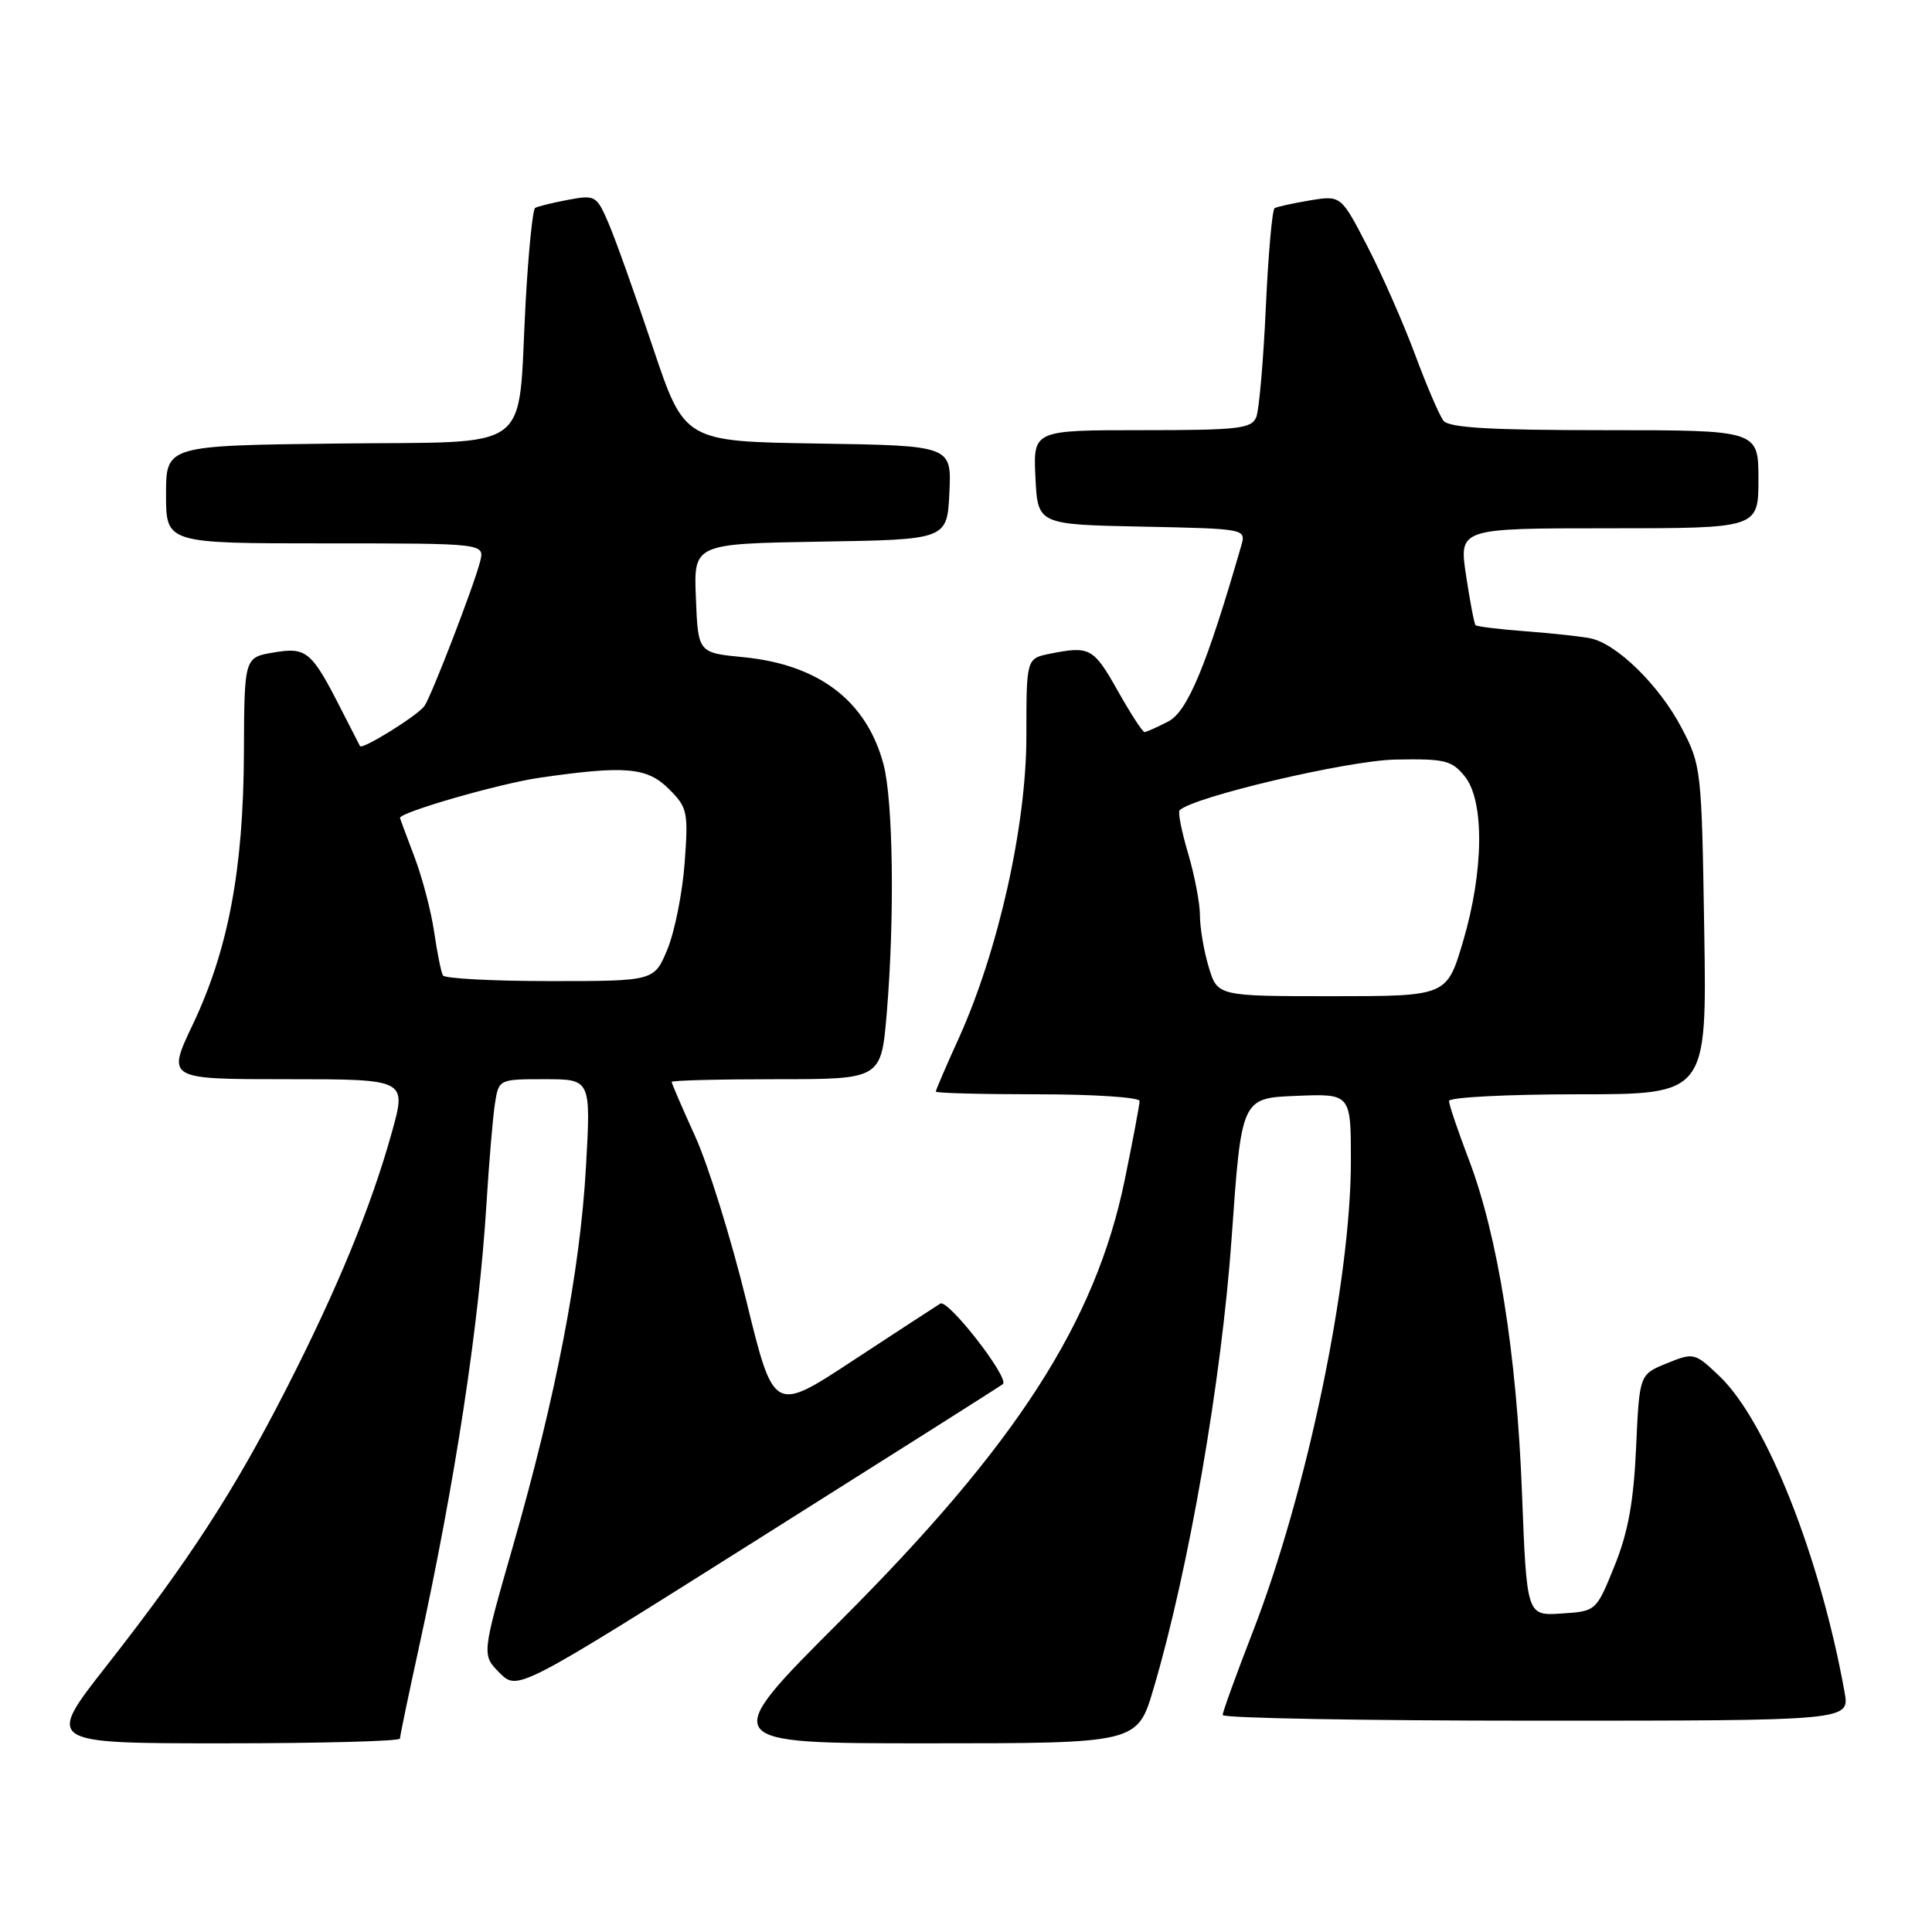<?xml version="1.0" encoding="UTF-8" standalone="no"?>
<!DOCTYPE svg PUBLIC "-//W3C//DTD SVG 1.1//EN" "http://www.w3.org/Graphics/SVG/1.1/DTD/svg11.dtd" >
<svg xmlns="http://www.w3.org/2000/svg" xmlns:xlink="http://www.w3.org/1999/xlink" version="1.1" viewBox="0 0 256 256">
 <g >
 <path fill="currentColor"
d=" M 53.00 230.37 C 53.00 230.02 54.10 224.74 55.44 218.62 C 60.31 196.36 63.46 175.74 64.46 159.50 C 64.80 154.00 65.30 148.04 65.58 146.25 C 66.09 143.00 66.09 143.00 72.20 143.00 C 78.30 143.00 78.30 143.00 77.64 154.70 C 76.85 168.50 73.67 185.01 67.96 204.90 C 63.83 219.29 63.83 219.29 66.21 221.67 C 68.59 224.04 68.59 224.04 100.54 203.89 C 118.12 192.81 132.68 183.59 132.89 183.40 C 133.79 182.61 125.63 172.11 124.60 172.73 C 124.00 173.10 118.78 176.50 113.01 180.29 C 102.52 187.19 102.52 187.19 98.89 172.35 C 96.89 164.18 93.85 154.40 92.13 150.61 C 90.41 146.82 89.00 143.56 89.00 143.36 C 89.00 143.16 95.25 143.00 102.88 143.00 C 116.76 143.00 116.76 143.00 117.50 134.25 C 118.56 121.57 118.35 106.03 117.06 101.24 C 114.81 92.86 108.51 88.06 98.50 87.08 C 92.50 86.50 92.50 86.50 92.21 79.27 C 91.91 72.05 91.91 72.05 108.71 71.77 C 125.50 71.50 125.50 71.50 125.80 65.27 C 126.09 59.05 126.09 59.05 108.39 58.77 C 90.69 58.50 90.69 58.50 86.50 46.00 C 84.19 39.12 81.57 31.76 80.66 29.64 C 79.06 25.90 78.89 25.80 75.26 26.48 C 73.20 26.87 71.24 27.35 70.91 27.55 C 70.58 27.76 70.01 33.46 69.64 40.21 C 68.55 60.38 71.14 58.46 44.68 58.77 C 22.00 59.04 22.00 59.04 22.00 65.52 C 22.00 72.00 22.00 72.00 43.11 72.00 C 64.22 72.00 64.22 72.00 63.62 74.40 C 62.82 77.56 57.18 92.21 56.24 93.55 C 55.36 94.80 47.98 99.39 47.70 98.86 C 47.59 98.66 46.47 96.47 45.21 94.00 C 41.28 86.27 40.62 85.72 36.25 86.46 C 32.37 87.11 32.37 87.11 32.32 99.81 C 32.25 115.21 30.25 125.83 25.56 135.72 C 22.10 143.00 22.10 143.00 37.99 143.00 C 53.87 143.00 53.87 143.00 51.95 149.94 C 49.21 159.81 44.73 170.73 37.95 184.00 C 31.02 197.58 25.05 206.78 14.10 220.75 C 6.06 231.00 6.06 231.00 29.53 231.00 C 42.44 231.00 53.00 230.72 53.00 230.37 Z  M 152.85 223.75 C 157.51 208.02 161.88 182.79 163.20 164.00 C 164.50 145.50 164.50 145.50 171.75 145.21 C 179.00 144.91 179.00 144.91 179.00 153.83 C 179.00 169.77 173.16 197.81 165.98 216.28 C 163.80 221.90 162.01 226.84 162.01 227.25 C 162.00 227.66 180.70 228.00 203.55 228.00 C 245.09 228.00 245.09 228.00 244.42 224.25 C 241.20 206.32 234.05 188.25 227.83 182.34 C 224.56 179.23 224.43 179.20 220.86 180.65 C 217.23 182.12 217.23 182.12 216.79 191.81 C 216.47 199.00 215.73 203.05 213.93 207.50 C 211.50 213.50 211.50 213.50 206.90 213.80 C 202.30 214.10 202.30 214.10 201.67 197.80 C 200.97 179.37 198.47 163.73 194.62 153.63 C 193.18 149.85 192.00 146.37 192.00 145.88 C 192.00 145.40 199.69 145.00 209.08 145.00 C 226.17 145.00 226.17 145.00 225.82 123.25 C 225.48 101.92 225.43 101.40 222.80 96.41 C 219.87 90.82 214.22 85.28 210.73 84.58 C 209.50 84.33 205.65 83.91 202.17 83.65 C 198.69 83.39 195.70 83.02 195.52 82.84 C 195.34 82.65 194.78 79.69 194.26 76.25 C 193.32 70.00 193.32 70.00 213.16 70.00 C 233.00 70.00 233.00 70.00 233.00 63.50 C 233.00 57.00 233.00 57.00 212.62 57.00 C 197.51 57.00 191.99 56.68 191.27 55.75 C 190.73 55.06 189.04 51.12 187.51 47.00 C 185.98 42.88 183.15 36.43 181.21 32.69 C 177.69 25.88 177.69 25.88 173.59 26.55 C 171.34 26.93 169.23 27.39 168.90 27.58 C 168.57 27.77 168.05 33.68 167.73 40.71 C 167.41 47.75 166.84 54.29 166.47 55.25 C 165.86 56.80 164.17 57.00 151.35 57.00 C 136.90 57.00 136.90 57.00 137.20 63.25 C 137.50 69.50 137.50 69.50 151.31 69.78 C 165.04 70.06 165.11 70.07 164.48 72.28 C 159.90 88.15 157.36 94.28 154.80 95.60 C 153.32 96.37 151.89 97.00 151.65 97.00 C 151.40 97.00 149.79 94.53 148.09 91.50 C 144.89 85.83 144.41 85.57 139.13 86.62 C 136.00 87.25 136.00 87.25 136.00 97.56 C 136.00 109.40 132.27 126.03 127.03 137.60 C 125.36 141.27 124.00 144.44 124.00 144.64 C 124.00 144.84 130.07 145.00 137.50 145.00 C 144.93 145.00 151.00 145.40 151.00 145.89 C 151.00 146.38 150.11 151.09 149.03 156.36 C 145.15 175.21 134.68 191.45 111.37 214.75 C 95.12 231.00 95.12 231.00 122.92 231.00 C 150.71 231.00 150.71 231.00 152.85 223.75 Z  M 58.69 129.25 C 58.45 128.84 57.93 126.25 57.53 123.50 C 57.13 120.75 55.95 116.25 54.90 113.50 C 53.86 110.75 53.00 108.45 53.00 108.38 C 53.00 107.62 66.20 103.82 71.53 103.05 C 82.88 101.41 85.76 101.66 88.67 104.58 C 91.09 107.00 91.22 107.61 90.72 114.33 C 90.43 118.27 89.41 123.41 88.45 125.75 C 86.70 130.00 86.70 130.00 72.91 130.00 C 65.32 130.00 58.92 129.66 58.69 129.25 Z  M 160.16 128.13 C 159.52 126.01 159.00 122.94 159.00 121.32 C 159.00 119.69 158.29 115.99 157.43 113.08 C 156.57 110.18 156.06 107.61 156.30 107.37 C 158.07 105.60 178.55 100.78 184.83 100.65 C 191.43 100.52 192.36 100.74 194.08 102.86 C 196.72 106.10 196.62 115.43 193.86 124.75 C 191.71 132.00 191.71 132.00 176.51 132.00 C 161.32 132.00 161.32 132.00 160.16 128.13 Z "/>
</g>
</svg>